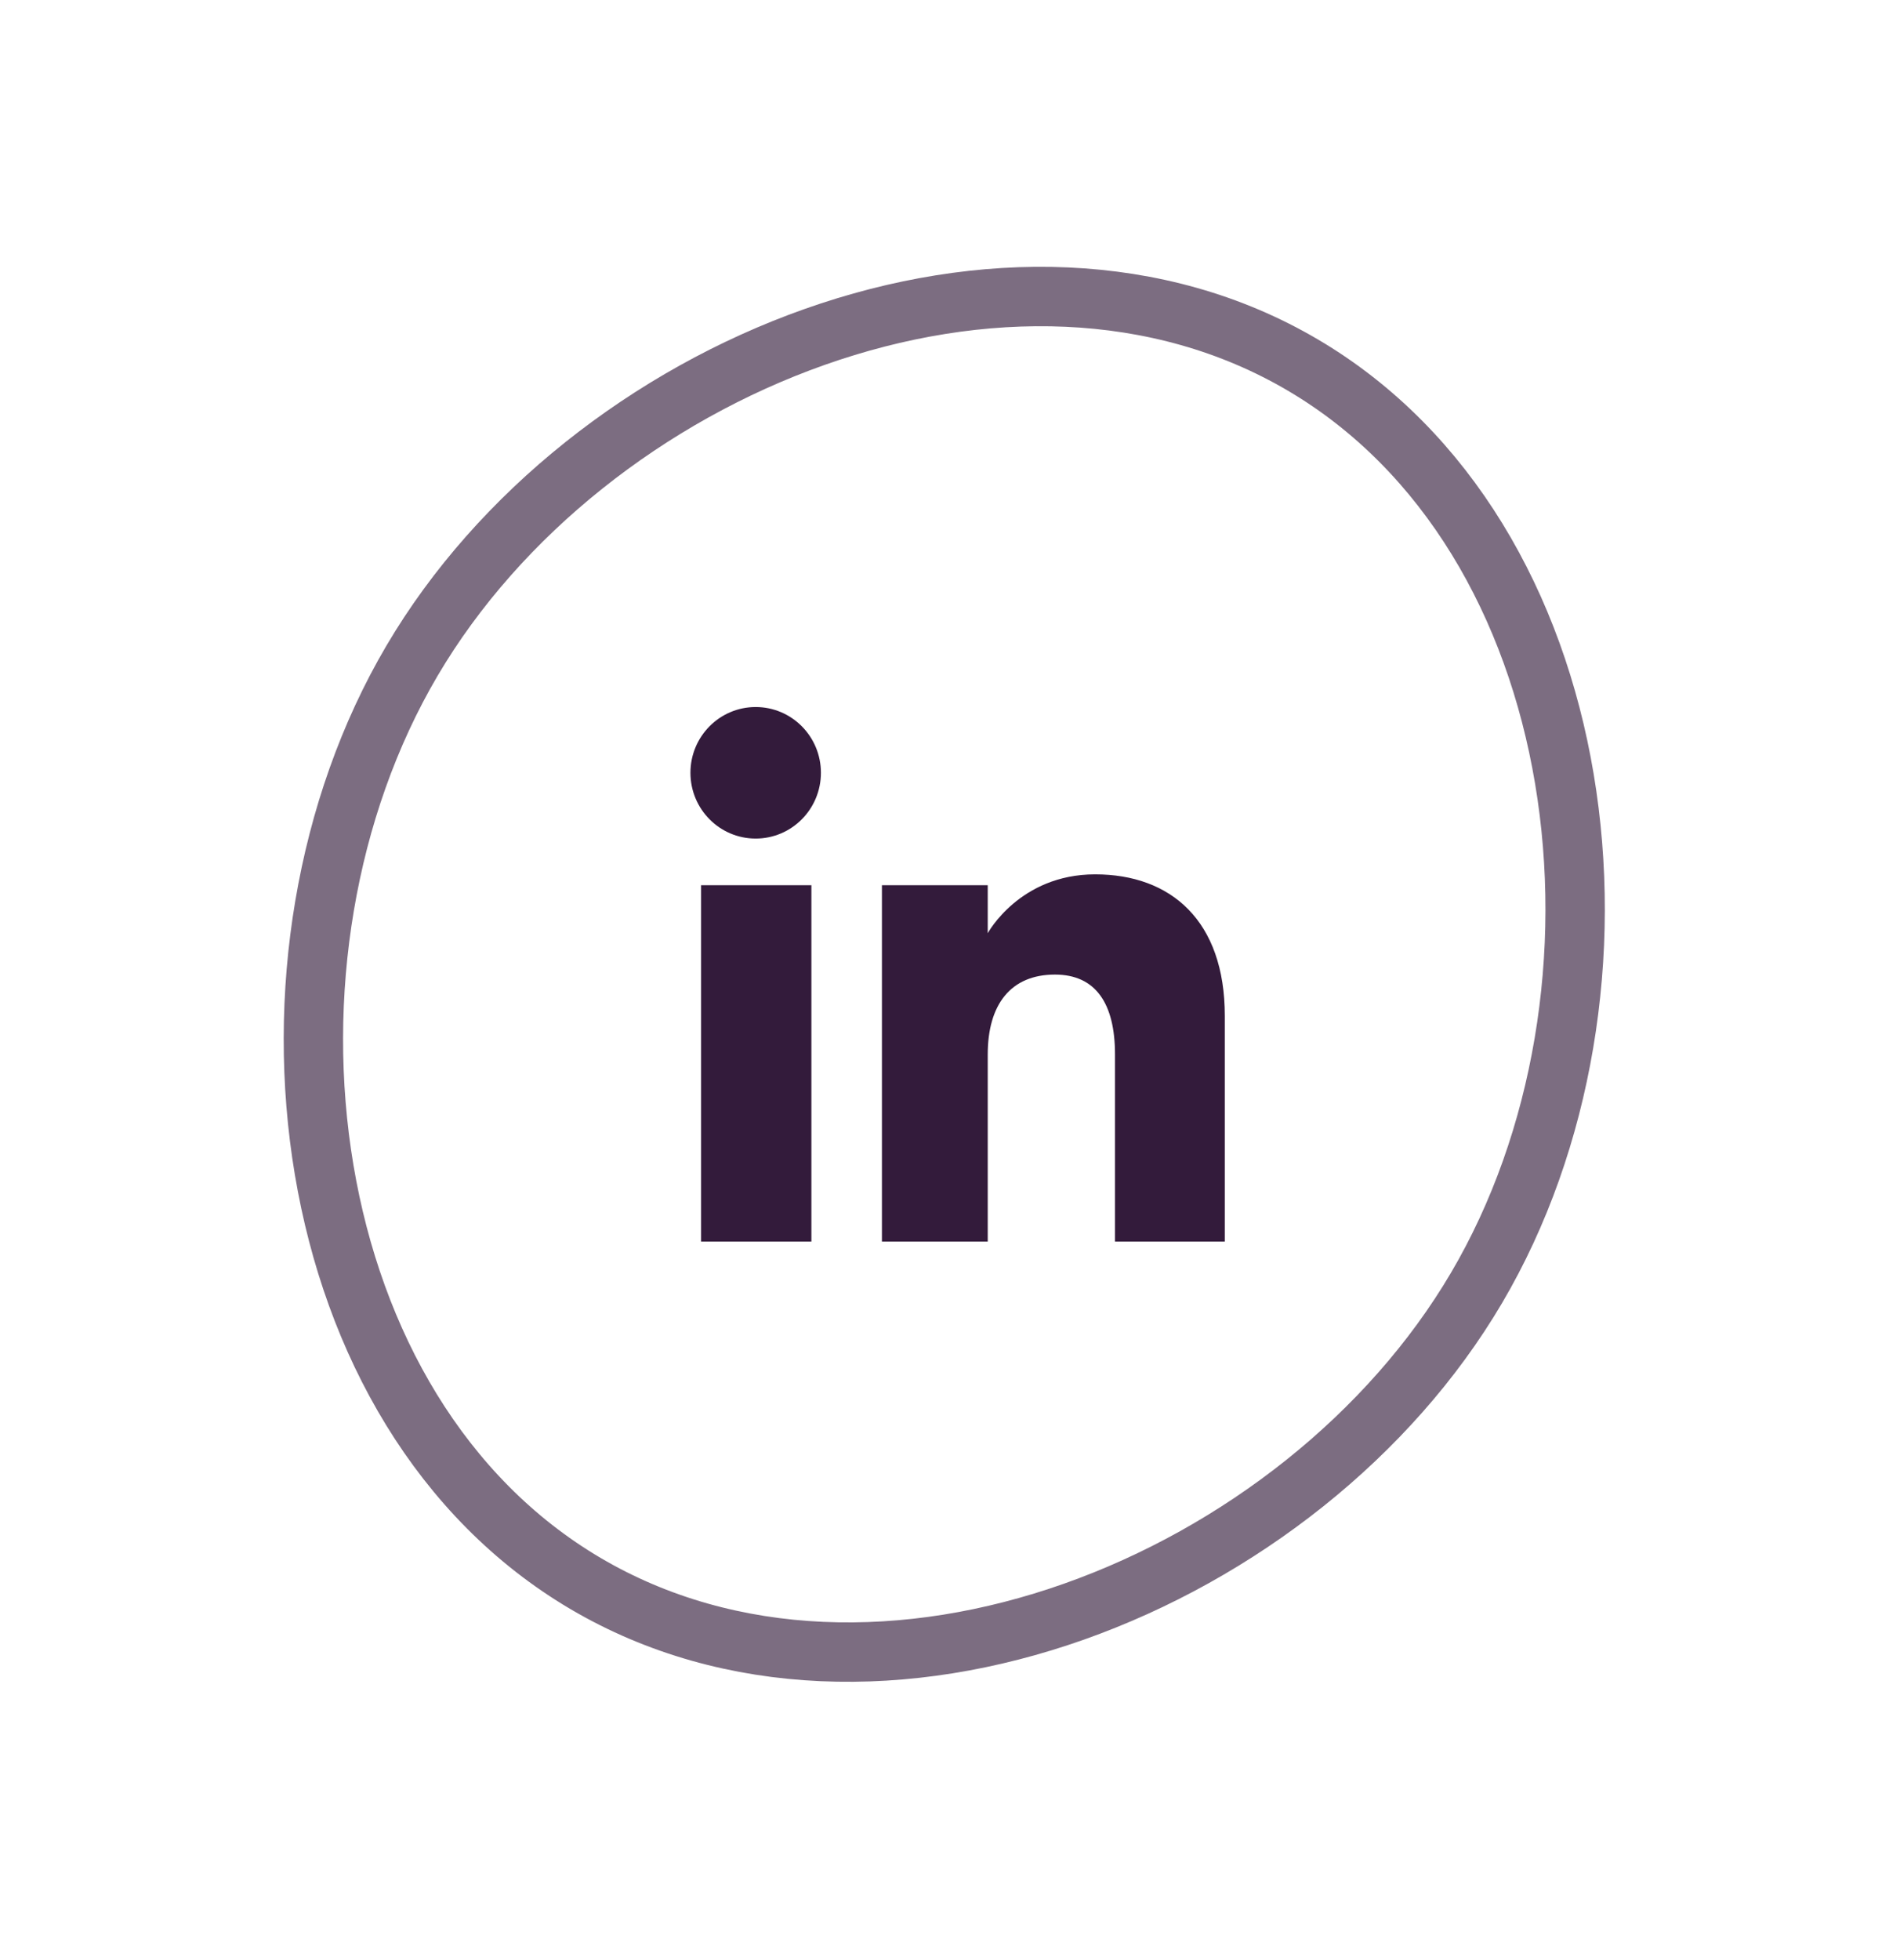 <svg width="64" height="66" viewBox="0 0 64 66" fill="none" xmlns="http://www.w3.org/2000/svg">
<path d="M49.735 43.367C46.809 48.335 41.755 52.296 36.172 54.269C30.591 56.241 24.596 56.189 19.724 53.32C14.852 50.45 11.9 45.231 10.919 39.394C9.938 33.554 10.953 27.214 13.879 22.247C16.805 17.279 21.859 13.318 27.442 11.345C33.023 9.373 39.018 9.424 43.89 12.294C48.762 15.164 51.713 20.383 52.694 26.22C53.676 32.059 52.661 38.4 49.735 43.367Z" stroke="#331B3B" stroke-opacity="0.64" stroke-width="2"/>
<g clip-path="url(#clip0_102_267)">
<path fill-rule="evenodd" clip-rule="evenodd" d="M41.257 41.807H37.558V35.508C37.558 33.781 36.902 32.816 35.535 32.816C34.048 32.816 33.271 33.82 33.271 35.508V41.807H29.707V29.807H33.271V31.424C33.271 31.424 34.343 29.441 36.889 29.441C39.434 29.441 41.257 30.995 41.257 34.209V41.807ZM25.454 28.236C24.24 28.236 23.257 27.244 23.257 26.021C23.257 24.799 24.24 23.807 25.454 23.807C26.669 23.807 27.652 24.799 27.652 26.021C27.652 27.244 26.669 28.236 25.454 28.236ZM23.614 41.807H27.331V29.807H23.614V41.807Z" fill="#331B3B"/>
</g>
<defs>
<clipPath id="clip0_102_267">
<rect width="18" height="18" fill="white" transform="translate(23.257 23.807)"/>
</clipPath>
</defs>
</svg>
